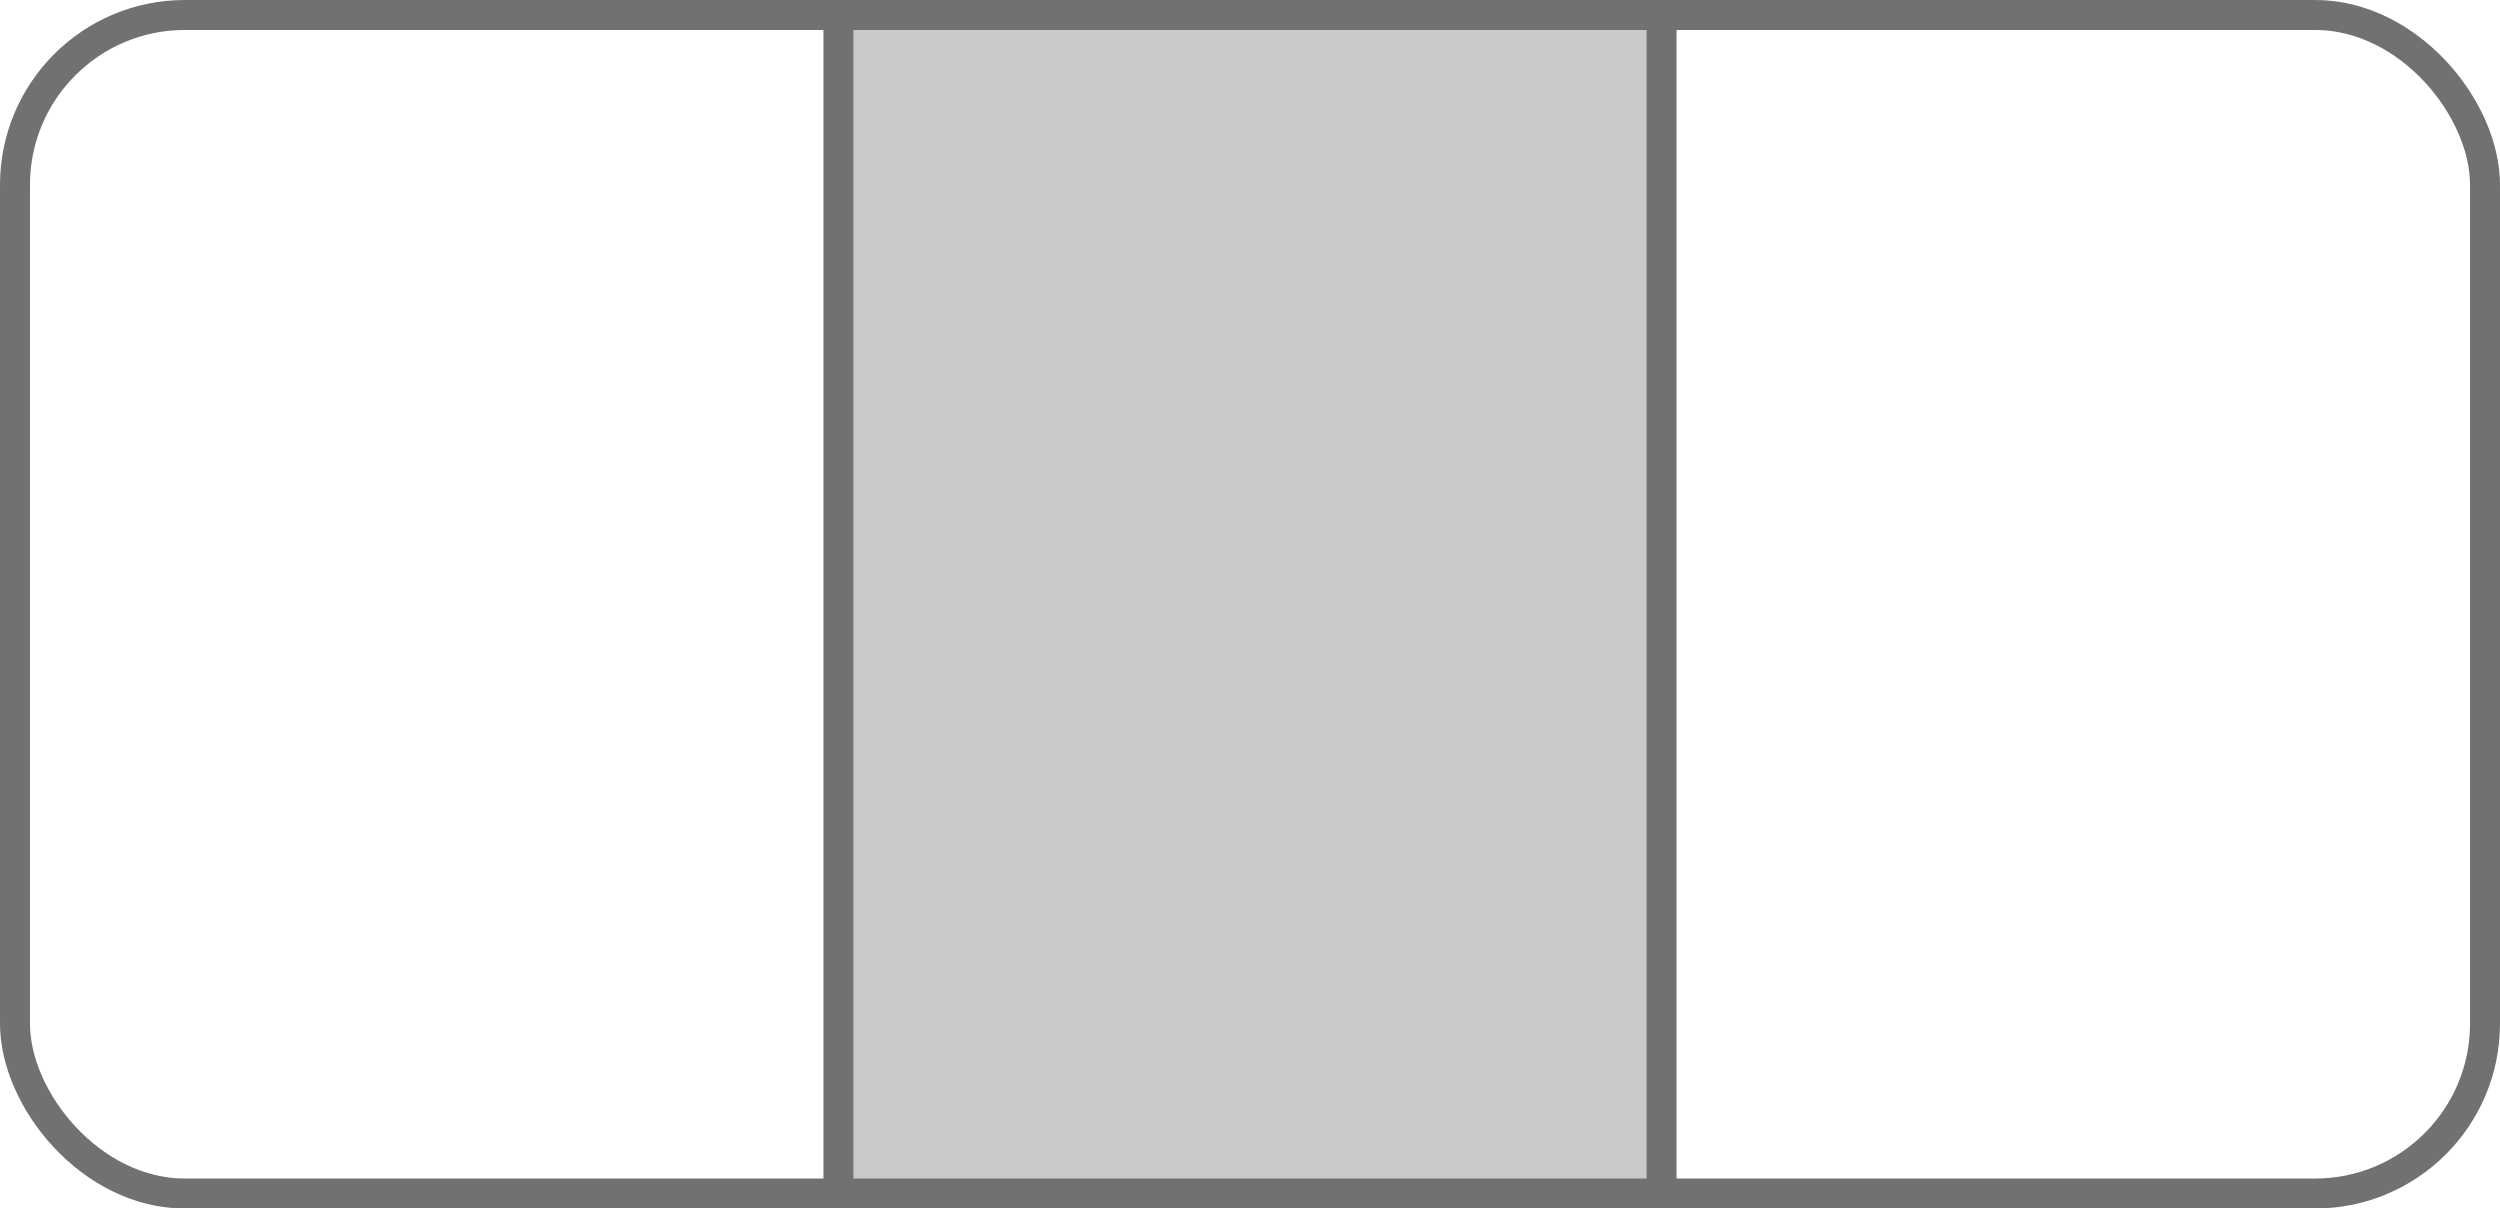 <svg id="Ebene_1" data-name="Ebene 1" xmlns="http://www.w3.org/2000/svg" viewBox="0 0 83.43 40.33"><defs><style>.cls-1{fill:#cac9c9;}.cls-2{fill:none;stroke:#727171;stroke-miterlimit:10;}</style></defs><g id="Gruppe_620" data-name="Gruppe 620"><rect id="Rechteck_457" data-name="Rechteck 457" class="cls-1" x="27.98" y="0.5" width="27.48" height="39.33"/><rect id="Rechteck_458" data-name="Rechteck 458" class="cls-2" x="0.5" y="0.5" width="82.43" height="39.33" rx="5.67"/><line id="Linie_43" data-name="Linie 43" class="cls-2" x1="27.98" y1="0.5" x2="27.98" y2="39.83"/><line id="Linie_44" data-name="Linie 44" class="cls-2" x1="55.45" y1="0.5" x2="55.45" y2="39.83"/></g></svg>